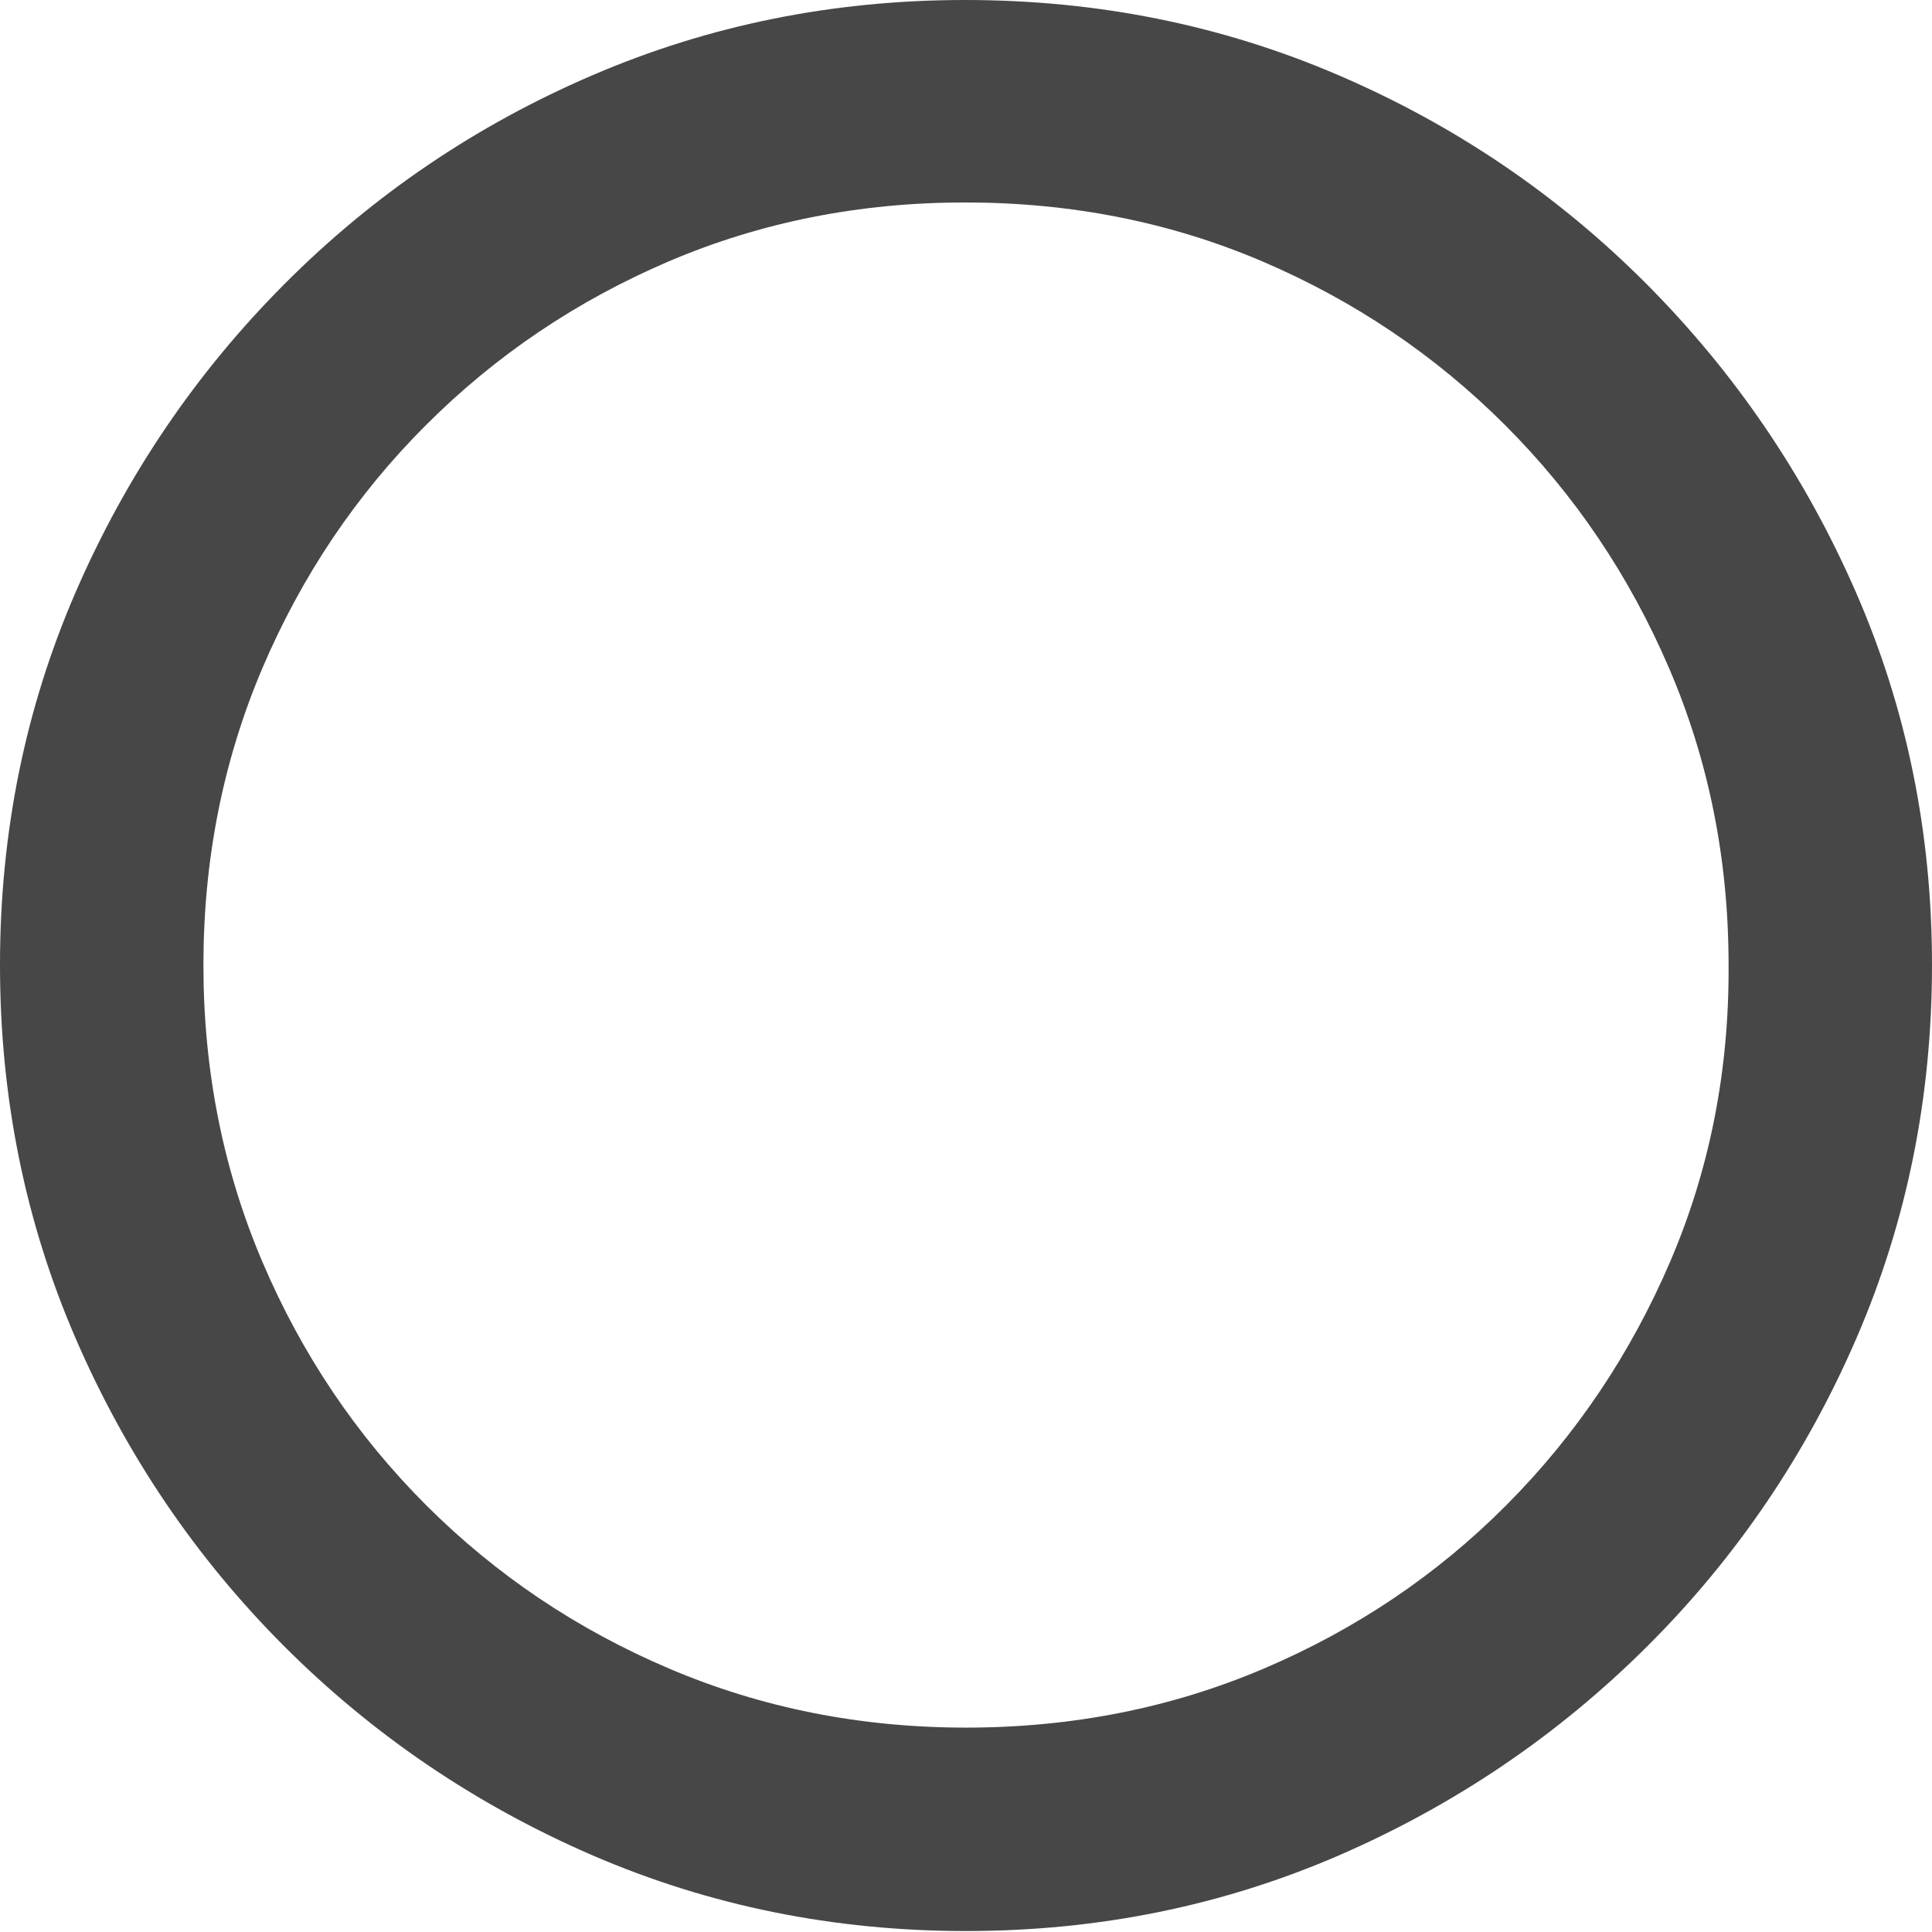 <?xml version="1.0" encoding="UTF-8"?>
<svg width="24px" height="24px" viewBox="0 0 24 24" version="1.1" xmlns="http://www.w3.org/2000/svg" xmlns:xlink="http://www.w3.org/1999/xlink">
    <title>Icon/Outline/radio-deselected-fill</title>
    <g id="Icon/Outline/radio-deselected-fill" stroke="none" stroke-width="1" fill="none" fill-rule="evenodd">
        <g id="Icon" fill="#474747" fill-rule="nonzero">
            <path d="M12,23.988 C13.644,23.988 15.188,23.674 16.633,23.048 C18.077,22.421 19.353,21.556 20.46,20.454 C21.567,19.351 22.433,18.075 23.06,16.627 C23.687,15.178 24,13.632 24,11.988 C24,10.344 23.685,8.8 23.054,7.355 C22.423,5.91 21.556,4.635 20.454,3.528 C19.351,2.421 18.075,1.556 16.627,0.934 C15.178,0.311 13.632,0 11.988,0 C10.352,0 8.81,0.311 7.361,0.934 C5.913,1.556 4.637,2.421 3.534,3.528 C2.431,4.635 1.567,5.91 0.94,7.355 C0.313,8.8 0,10.344 0,11.988 C0,13.632 0.313,15.178 0.94,16.627 C1.567,18.075 2.431,19.351 3.534,20.454 C4.637,21.556 5.913,22.421 7.361,23.048 C8.81,23.674 10.356,23.988 12,23.988 Z M12,21.461 C10.69,21.461 9.461,21.217 8.313,20.728 C7.166,20.24 6.159,19.563 5.292,18.696 C4.425,17.829 3.748,16.822 3.259,15.674 C2.771,14.527 2.527,13.298 2.527,11.988 C2.527,10.678 2.771,9.449 3.259,8.301 C3.748,7.154 4.425,6.146 5.292,5.28 C6.159,4.413 7.164,3.736 8.307,3.247 C9.451,2.759 10.678,2.515 11.988,2.515 C13.306,2.515 14.537,2.759 15.681,3.247 C16.824,3.736 17.829,4.413 18.696,5.28 C19.563,6.146 20.242,7.154 20.734,8.301 C21.227,9.449 21.473,10.678 21.473,11.988 C21.481,13.298 21.239,14.527 20.747,15.674 C20.254,16.822 19.577,17.829 18.714,18.696 C17.851,19.563 16.846,20.24 15.699,20.728 C14.551,21.217 13.318,21.461 12,21.461 Z" id="Shape"></path>
        </g>
    </g>
</svg>